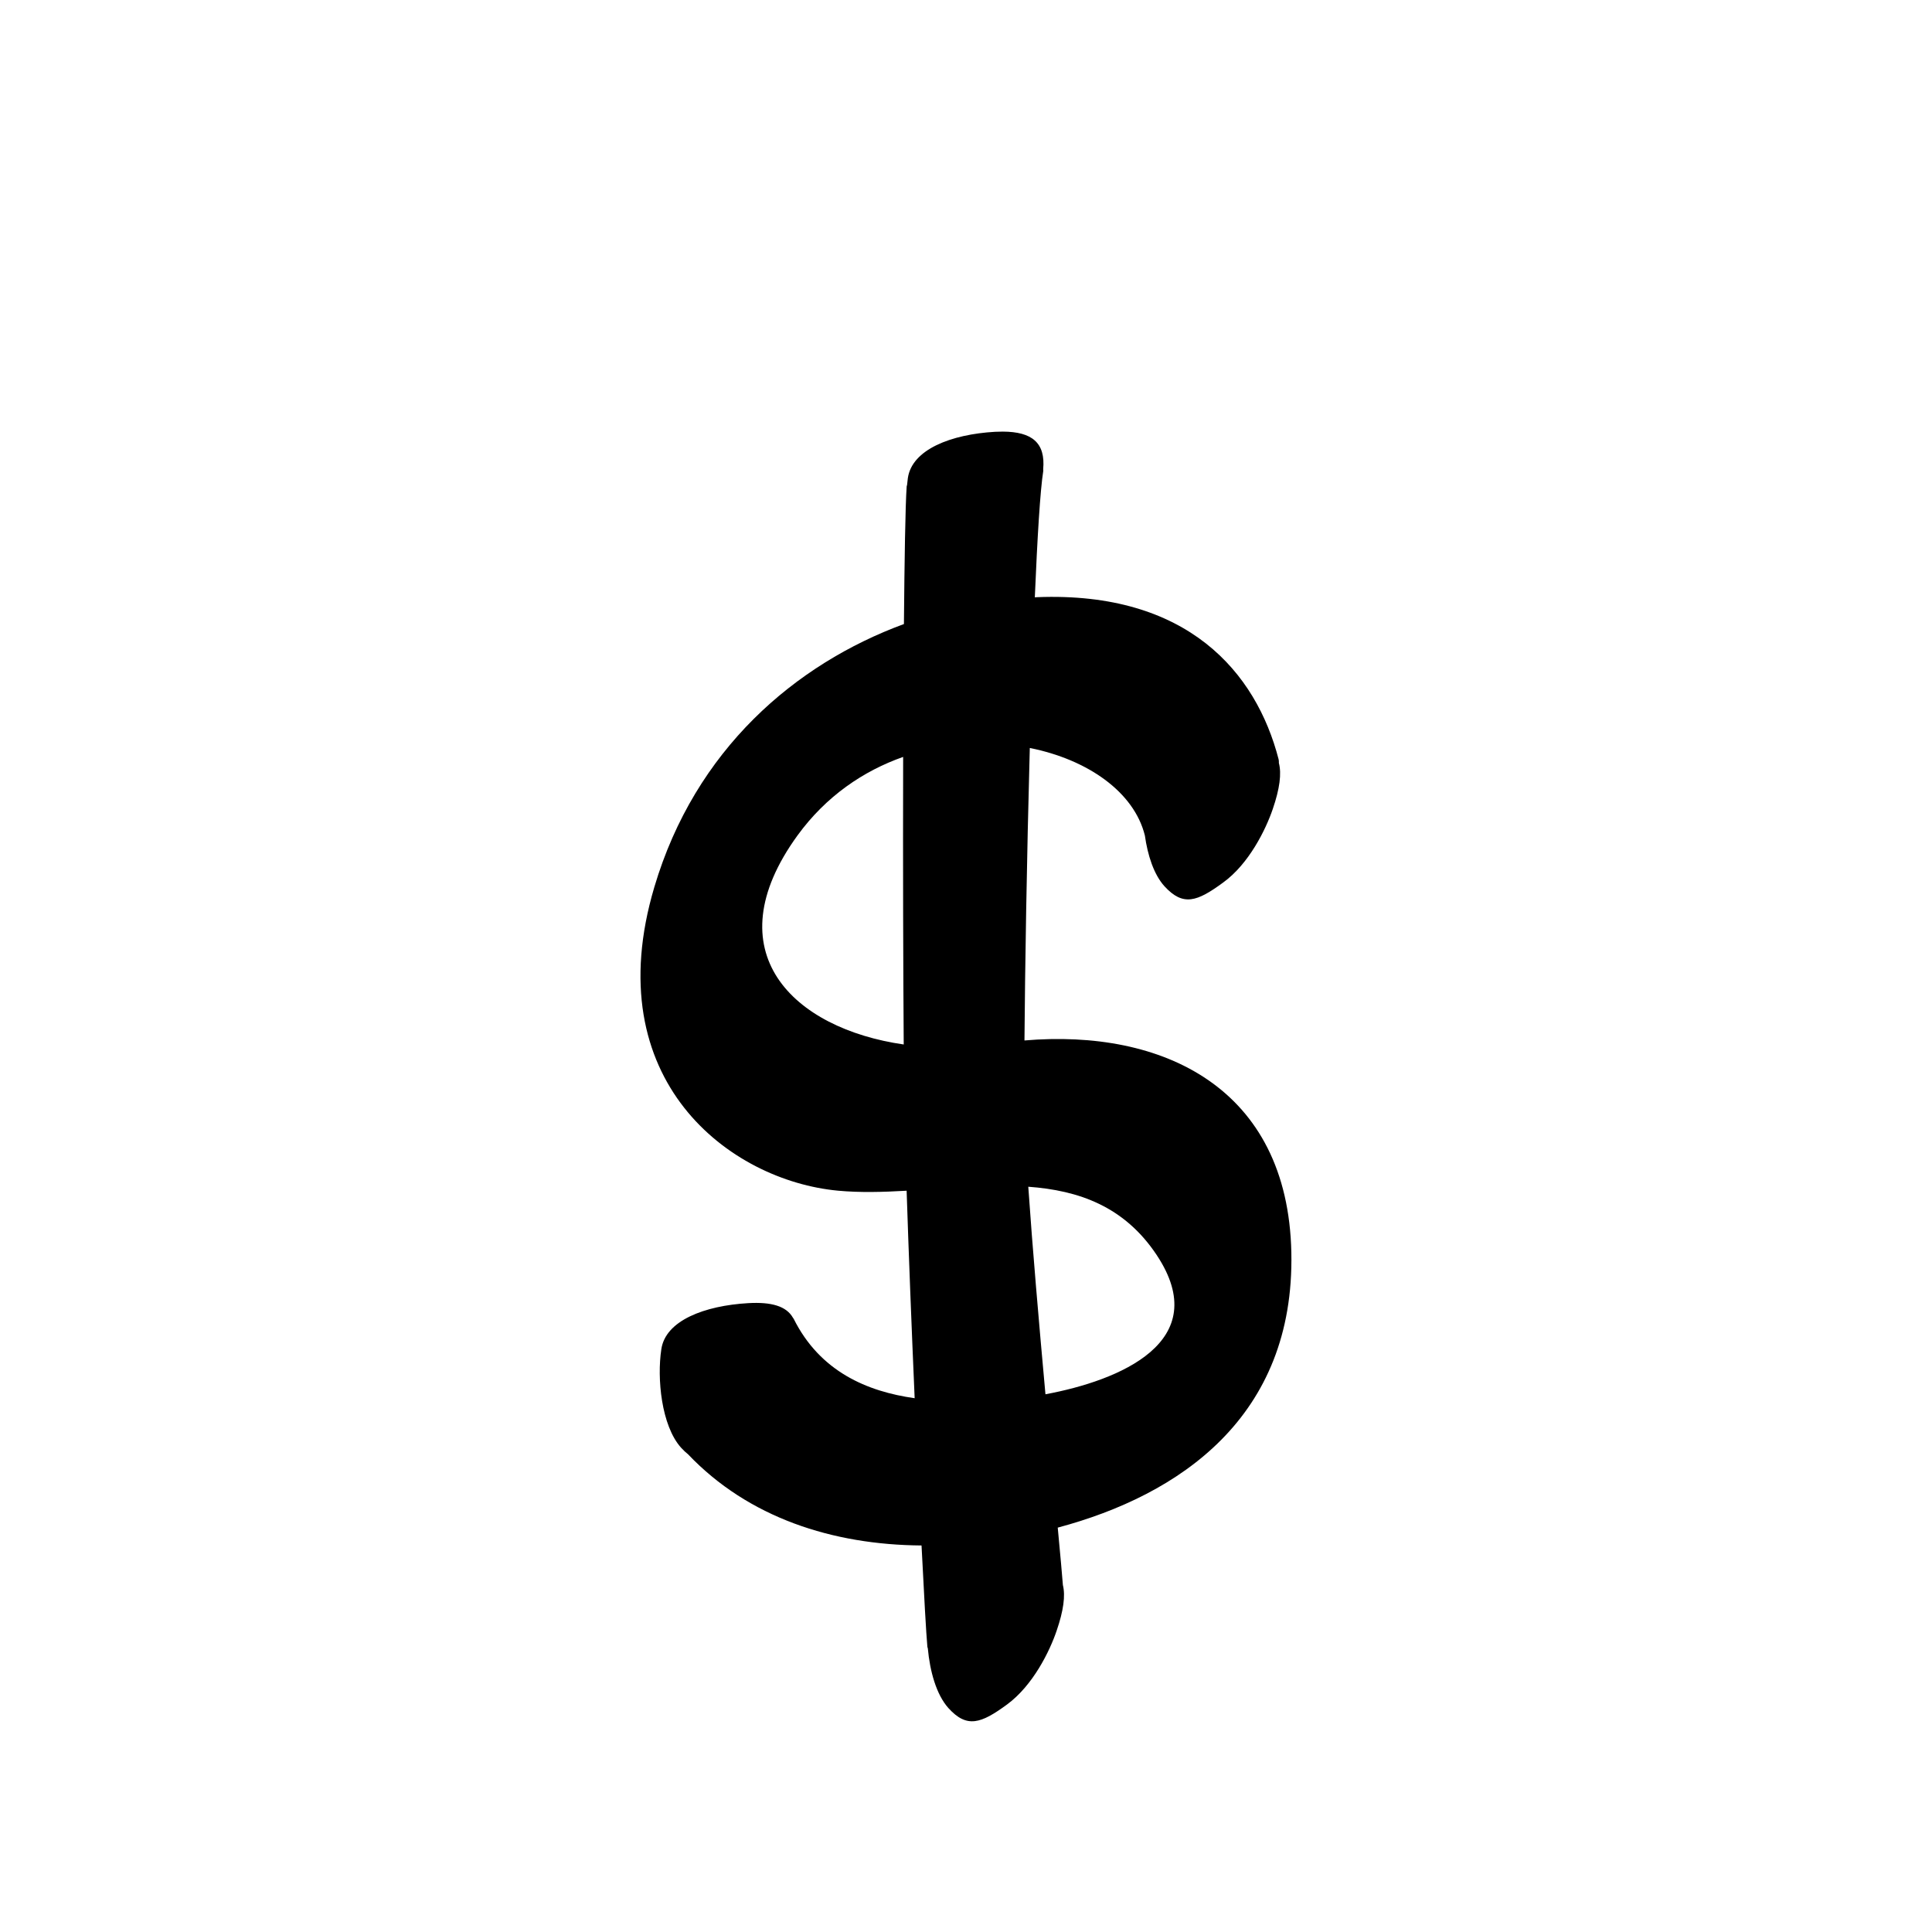 <?xml version="1.0" encoding="UTF-8" standalone="no"?>
<svg
   version="1.2"
   width="100mm"
   height="100mm"
   viewBox="0 0 10000 10000"
   preserveAspectRatio="xMidYMid"
   fill-rule="evenodd"
   stroke-width="28.222"
   stroke-linejoin="round"
   xml:space="preserve"
   id="svg21"
   sodipodi:docname="gobo-caps-0024.svg"
   inkscape:version="1.4 (86a8ad7, 2024-10-11)"
   xmlns:inkscape="http://www.inkscape.org/namespaces/inkscape"
   xmlns:sodipodi="http://sodipodi.sourceforge.net/DTD/sodipodi-0.dtd"
   xmlns="http://www.w3.org/2000/svg"
   xmlns:svg="http://www.w3.org/2000/svg"
   xmlns:ooo="http://xml.openoffice.org/svg/export"><sodipodi:namedview
   id="namedview21"
   pagecolor="#ffffff"
   bordercolor="#000000"
   borderopacity="0.25"
   inkscape:showpageshadow="2"
   inkscape:pageopacity="0.0"
   inkscape:pagecheckerboard="0"
   inkscape:deskcolor="#d1d1d1"
   inkscape:document-units="mm"
   showgrid="false"
   inkscape:zoom="3.0876875"
   inkscape:cx="188.81444"
   inkscape:cy="188.97638"
   inkscape:window-width="2560"
   inkscape:window-height="1369"
   inkscape:window-x="-8"
   inkscape:window-y="-8"
   inkscape:window-maximized="1"
   inkscape:current-layer="svg21" />
 <defs
   class="ClipPathGroup"
   id="defs2">
  
  <clipPath
   id="presentation_clip_path_shrink"
   clipPathUnits="userSpaceOnUse">
   <rect
   x="10"
   y="10"
   width="9980"
   height="9980"
   id="rect2" />
  </clipPath>
 
  
 
   
  
    
   
     
    
      
      
      
      
      
      
     
       
      
       
      
       
      
       
      
       
      
       
      
        
        
       
        
        
       
        
        
       
        
        
       
        
        
       
        
        
       </defs>
 <defs
   class="TextShapeIndex"
   id="defs3">
  <g
   ooo:slide="id1"
   ooo:id-list="id3 id4 id5 id6 id7 id8"
   id="g2" />
 </defs>
 <defs
   class="EmbeddedBulletChars"
   id="defs12">
  <g
   id="bullet-char-template-57356"
   transform="scale(0,-0)">
   <path
   d="M 580,1141 L 1163,571 580,0 -4,571 580,1141 Z"
   id="path3" />
  </g>
  <g
   id="bullet-char-template-57354"
   transform="scale(0,-0)">
   <path
   d="M 8,1128 L 1137,1128 1137,0 8,0 8,1128 Z"
   id="path4" />
  </g>
  <g
   id="bullet-char-template-10146"
   transform="scale(0,-0)">
   <path
   d="M 174,0 L 602,739 174,1481 1456,739 174,0 Z M 1358,739 L 309,1346 659,739 1358,739 Z"
   id="path5" />
  </g>
  <g
   id="bullet-char-template-10132"
   transform="scale(0,-0)">
   <path
   d="M 2015,739 L 1276,0 717,0 1260,543 174,543 174,936 1260,936 717,1481 1274,1481 2015,739 Z"
   id="path6" />
  </g>
  <g
   id="bullet-char-template-10007"
   transform="scale(0,-0)">
   <path
   d="M 0,-2 C -7,14 -16,27 -25,37 L 356,567 C 262,823 215,952 215,954 215,979 228,992 255,992 264,992 276,990 289,987 310,991 331,999 354,1012 L 381,999 492,748 772,1049 836,1024 860,1049 C 881,1039 901,1025 922,1006 886,937 835,863 770,784 769,783 710,716 594,584 L 774,223 C 774,196 753,168 711,139 L 727,119 C 717,90 699,76 672,76 641,76 570,178 457,381 L 164,-76 C 142,-110 111,-127 72,-127 30,-127 9,-110 8,-76 1,-67 -2,-52 -2,-32 -2,-23 -1,-13 0,-2 Z"
   id="path7" />
  </g>
  <g
   id="bullet-char-template-10004"
   transform="scale(0,-0)">
   <path
   d="M 285,-33 C 182,-33 111,30 74,156 52,228 41,333 41,471 41,549 55,616 82,672 116,743 169,778 240,778 293,778 328,747 346,684 L 369,508 C 377,444 397,411 428,410 L 1163,1116 C 1174,1127 1196,1133 1229,1133 1271,1133 1292,1118 1292,1087 L 1292,965 C 1292,929 1282,901 1262,881 L 442,47 C 390,-6 338,-33 285,-33 Z"
   id="path8" />
  </g>
  <g
   id="bullet-char-template-9679"
   transform="scale(0,-0)">
   <path
   d="M 813,0 C 632,0 489,54 383,161 276,268 223,411 223,592 223,773 276,916 383,1023 489,1130 632,1184 813,1184 992,1184 1136,1130 1245,1023 1353,916 1407,772 1407,592 1407,412 1353,268 1245,161 1136,54 992,0 813,0 Z"
   id="path9" />
  </g>
  <g
   id="bullet-char-template-8226"
   transform="scale(0,-0)">
   <path
   d="M 346,457 C 273,457 209,483 155,535 101,586 74,649 74,723 74,796 101,859 155,911 209,963 273,989 346,989 419,989 480,963 531,910 582,859 608,796 608,723 608,648 583,586 532,535 482,483 420,457 346,457 Z"
   id="path10" />
  </g>
  <g
   id="bullet-char-template-8211"
   transform="scale(0,-0)">
   <path
   d="M -4,459 L 1135,459 1135,606 -4,606 -4,459 Z"
   id="path11" />
  </g>
  <g
   id="bullet-char-template-61548"
   transform="scale(0,-0)">
   <path
   d="M 173,740 C 173,903 231,1043 346,1159 462,1274 601,1332 765,1332 928,1332 1067,1274 1183,1159 1299,1043 1357,903 1357,740 1357,577 1299,437 1183,322 1067,206 928,148 765,148 601,148 462,206 346,322 231,437 173,577 173,740 Z"
   id="path12" />
  </g>
 </defs>
 
 <path
   id="path13"
   d="M 5191.001 2233.972 C 5177.928 2233.899 5164.271 2234.256 5150.021 2235.006 C 4924.021 2248.006 4719.99 2325.991 4698.99 2474.991 C 4697.296 2486.464 4696 2498.697 4694.855 2511.216 C 4694.128 2513.145 4693.192 2515.076 4692.995 2517.004 C 4685.859 2618.999 4681.647 2897.805 4678.681 3230.035 C 4116.005 3437.247 3598.372 3879.219 3386.977 4590.986 C 3088.977 5591.986 3777.978 6110.983 4337.978 6162.983 C 4451.205 6173.497 4570.885 6170.187 4692.685 6163.138 C 4703.207 6485.067 4718.088 6865.938 4734.233 7237.129 C 4489.259 7202.589 4244.758 7100.092 4108.018 6825.992 C 4107.004 6823.989 4105.563 6822.686 4104.401 6820.927 C 4070.156 6760.15 3992.096 6738.224 3872.994 6745.015 C 3646.994 6758.015 3443.995 6835.018 3422.995 6984.018 C 3399.995 7134.018 3423.004 7378.979 3525.004 7492.979 C 3537.551 7506.69 3549.637 7518.181 3561.54 7527.602 C 3873.793 7855.474 4308.678 7995.887 4769.838 7999.357 C 4782.855 8258.48 4794.104 8459.562 4800.017 8522.994 C 4800.319 8526.156 4801.314 8528.855 4802.342 8531.572 C 4812.975 8649.079 4845.807 8770.381 4909.003 8841.011 C 5005.003 8947.011 5078.015 8920.994 5213.015 8821.994 C 5347.015 8722.994 5433.02 8546.983 5469.02 8440.983 C 5504.858 8336.553 5515.162 8259.133 5501.473 8203.995 C 5498.684 8163.773 5488.072 8048.515 5474.86 7906.959 C 6106.568 7738.158 6701.673 7333.904 6683.985 6483.015 C 6666.213 5628.114 6015.911 5324.554 5302.622 5385.408 C 5305.554 5010.842 5314.288 4457.876 5330.217 3871.547 C 5629.151 3931.226 5869.889 4098.829 5925.84 4324.594 C 5940.267 4426.779 5972.116 4526.179 6027.022 4587.007 C 6124.022 4693.007 6195.983 4666.99 6330.983 4567.99 C 6464.983 4470.99 6552.022 4292.98 6588.022 4186.98 C 6623.954 4081.917 6633.944 4004.132 6619.389 3948.906 C 6619.745 3942.205 6619.469 3935.786 6617.994 3929.993 C 6501.994 3480.993 6148.011 3060.026 5367.011 3091.026 C 5363.441 3091.163 5359.785 3091.646 5356.211 3091.801 C 5369.249 2783.035 5383.915 2538.405 5399.98 2437.009 C 5400.264 2434.393 5399.801 2432.026 5399.412 2429.619 C 5412.481 2290.722 5340.396 2234.812 5191.001 2233.972 z M 4674.65 3917.797 C 4673.289 4483.682 4674.959 5035.012 4677.647 5406.182 C 4104.968 5324.173 3690.233 4926.966 4128.017 4324.025 C 4276.017 4120.559 4469.496 3989.993 4674.65 3917.797 z M 5322.362 6142.519 C 5582.615 6161.416 5819.245 6243.418 5987.025 6495.986 C 6285.364 6945.888 5791.803 7145.952 5411.246 7216.769 C 5377.311 6844.247 5344.089 6457.678 5322.362 6142.519 z " />
   
  
</svg>
